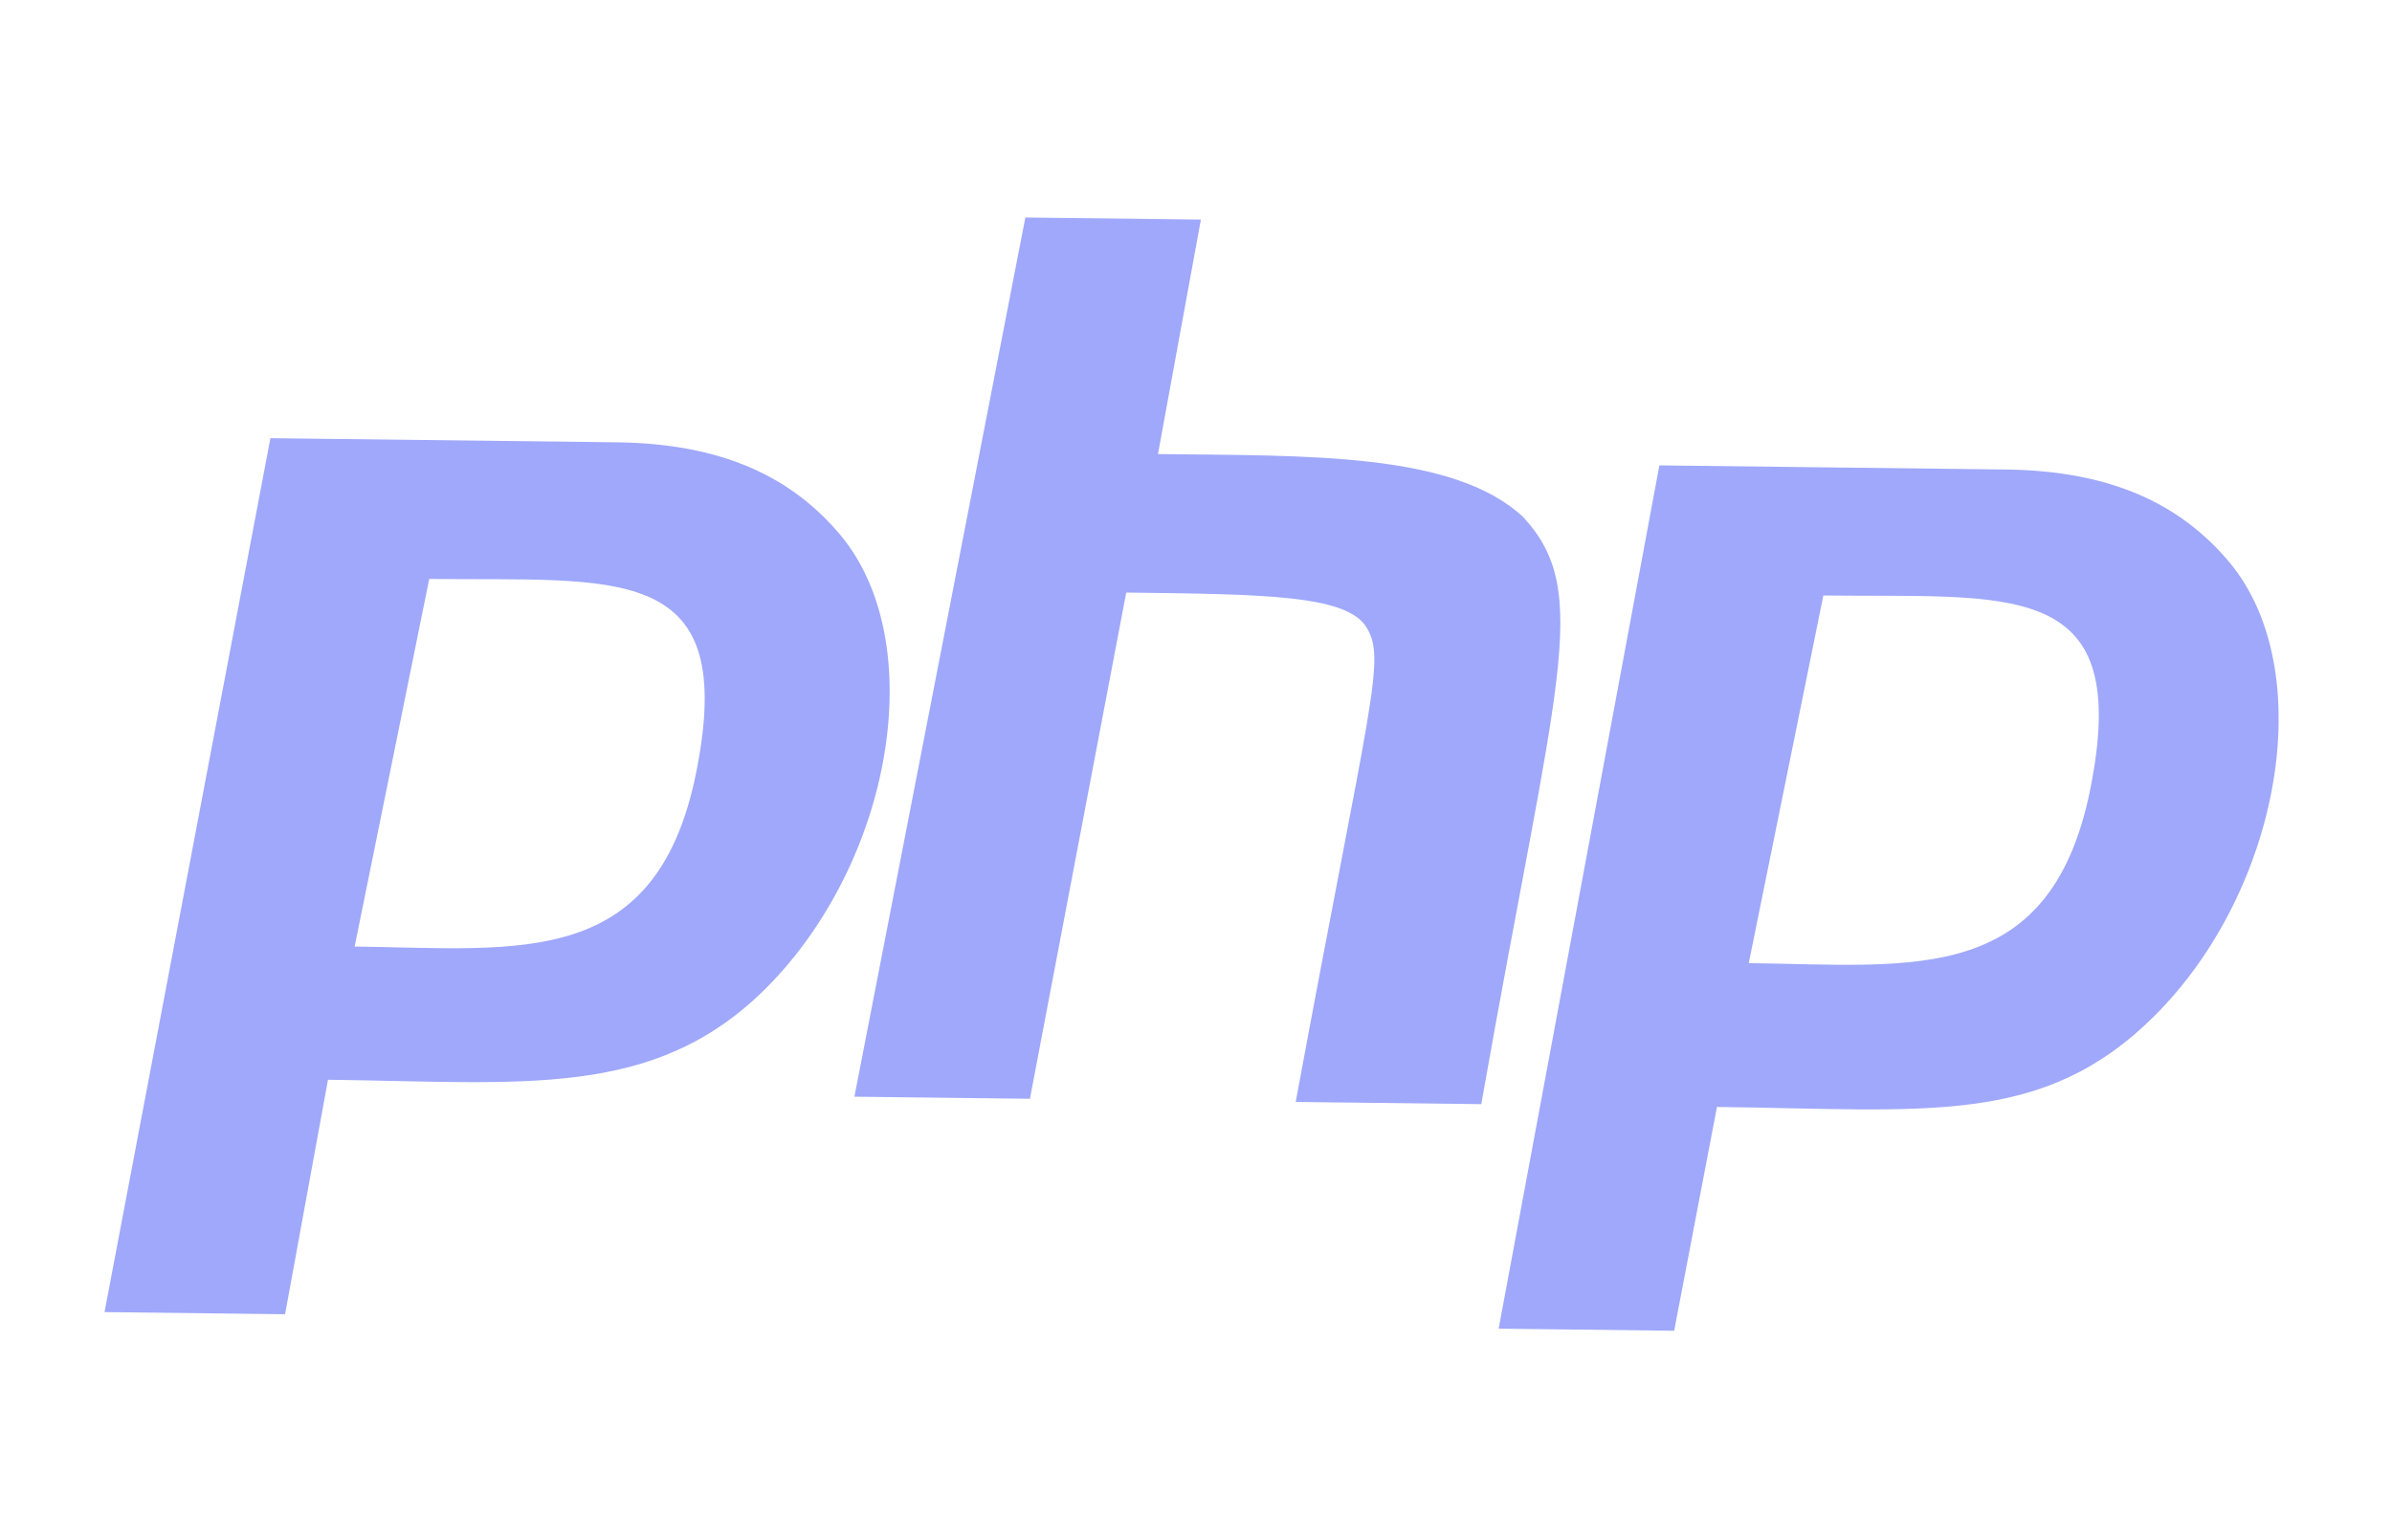 <svg width="281" height="181" viewBox="0 0 281 181" fill="none" xmlns="http://www.w3.org/2000/svg">
<path d="M81.983 89.743C77.568 114.166 61.102 111.46 41.662 111.229L50.424 68.031C72.221 68.29 86.39 65.948 81.983 89.743ZM12.28 154.182L33.489 154.434L38.53 126.881C61.505 127.154 76.8 129.218 89.917 116.195C104.824 101.311 109.253 75.633 98.799 62.958C92.99 55.985 84.787 52.122 72.415 51.975L31.767 51.492L12.28 154.182ZM120.454 25.561L141.073 25.806L136.032 53.359C153.705 53.569 170.797 53.145 178.955 60.773C187.098 69.656 182.855 79.646 174.011 129.747L152.213 129.488C161.028 81.897 162.848 77.526 160.536 73.733C158.224 69.94 148.798 69.828 132.303 69.632L120.99 129.116L100.372 128.871L120.454 25.561ZM245.756 91.691C241.341 116.113 224.876 113.407 205.435 113.176L214.197 69.978C235.995 70.237 250.163 67.895 245.756 91.691ZM176.054 156.129L196.673 156.374L201.699 130.076C226.442 130.37 239.969 132.414 253.086 119.391C267.993 104.506 272.422 78.829 261.968 66.153C256.159 59.181 247.956 55.318 235.584 55.171L194.936 54.687L176.054 156.129Z" fill="#9FA8FA"/>
</svg>
